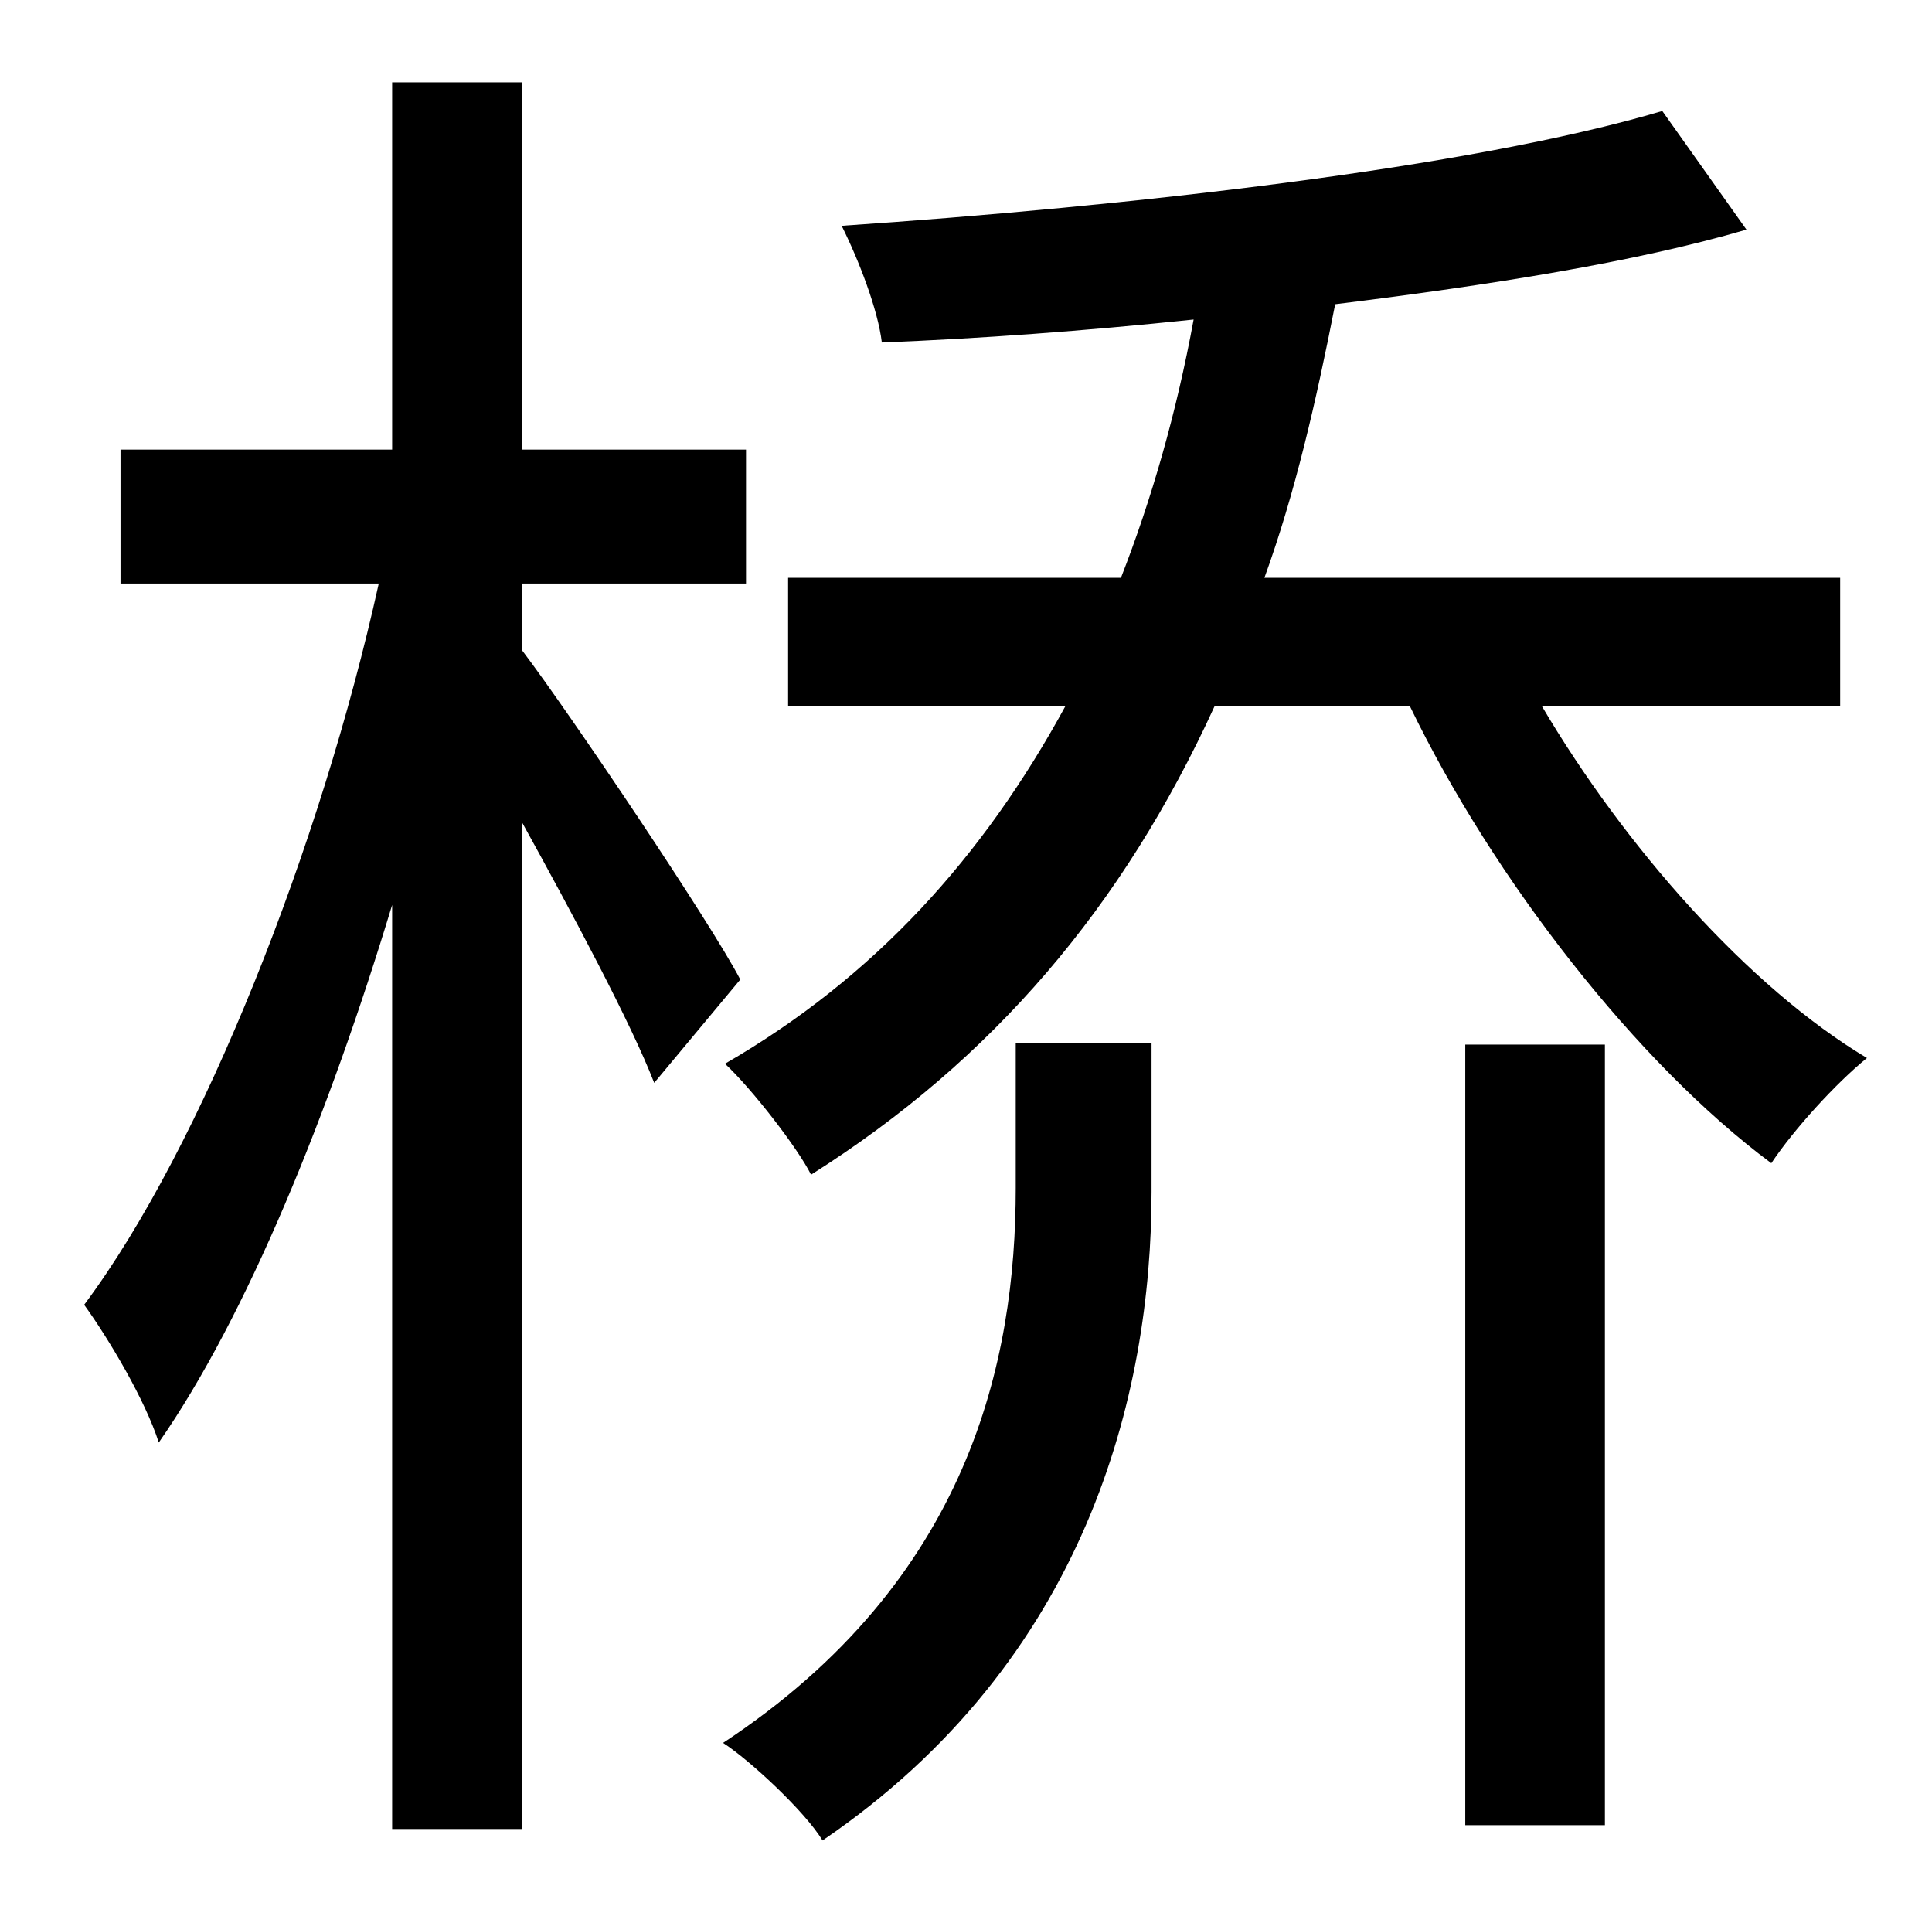 <?xml version="1.0" standalone="no"?>
<!DOCTYPE svg PUBLIC "-//W3C//DTD SVG 1.1//EN" "http://www.w3.org/Graphics/SVG/1.1/DTD/svg11.dtd" >
<svg xmlns="http://www.w3.org/2000/svg" xmlns:xlink="http://www.w3.org/1999/xlink" version="1.1" viewBox="-10 0 1010 1000">
   <path fill="currentColor"
d="M377 512l-45 54c-12 -31 -43 -89 -69 -136v526h-68v-483c-33 109 -76 215 -122 281c-7 -22 -26 -54 -39 -72c62 -83 124 -241 154 -377h-135v-70h142v-192h68v192h117v70h-117v35c25 33 99 143 114 172zM521 621v-76h71v78c0 106 -34 245 -172 339
c-9 -15 -38 -42 -52 -51c129 -85 153 -200 153 -290zM756 954v-408h73v408h-73zM952 369h-156c43 73 108 147 170 184c-16 13 -38 37 -50 55c-70 -52 -145 -148 -189 -239h-102c-48 105 -116 185 -211 245c-7 -14 -31 -45 -45 -58c78 -45 135 -108 178 -187h-145v-67h174
c16 -41 29 -86 38 -135c-57 6 -112 10 -163 12c-2 -17 -12 -43 -21 -61c148 -10 328 -30 429 -60l44 62c-58 17 -134 29 -215 39c-10 51 -21 99 -37 143h301v67z" />
</svg>
